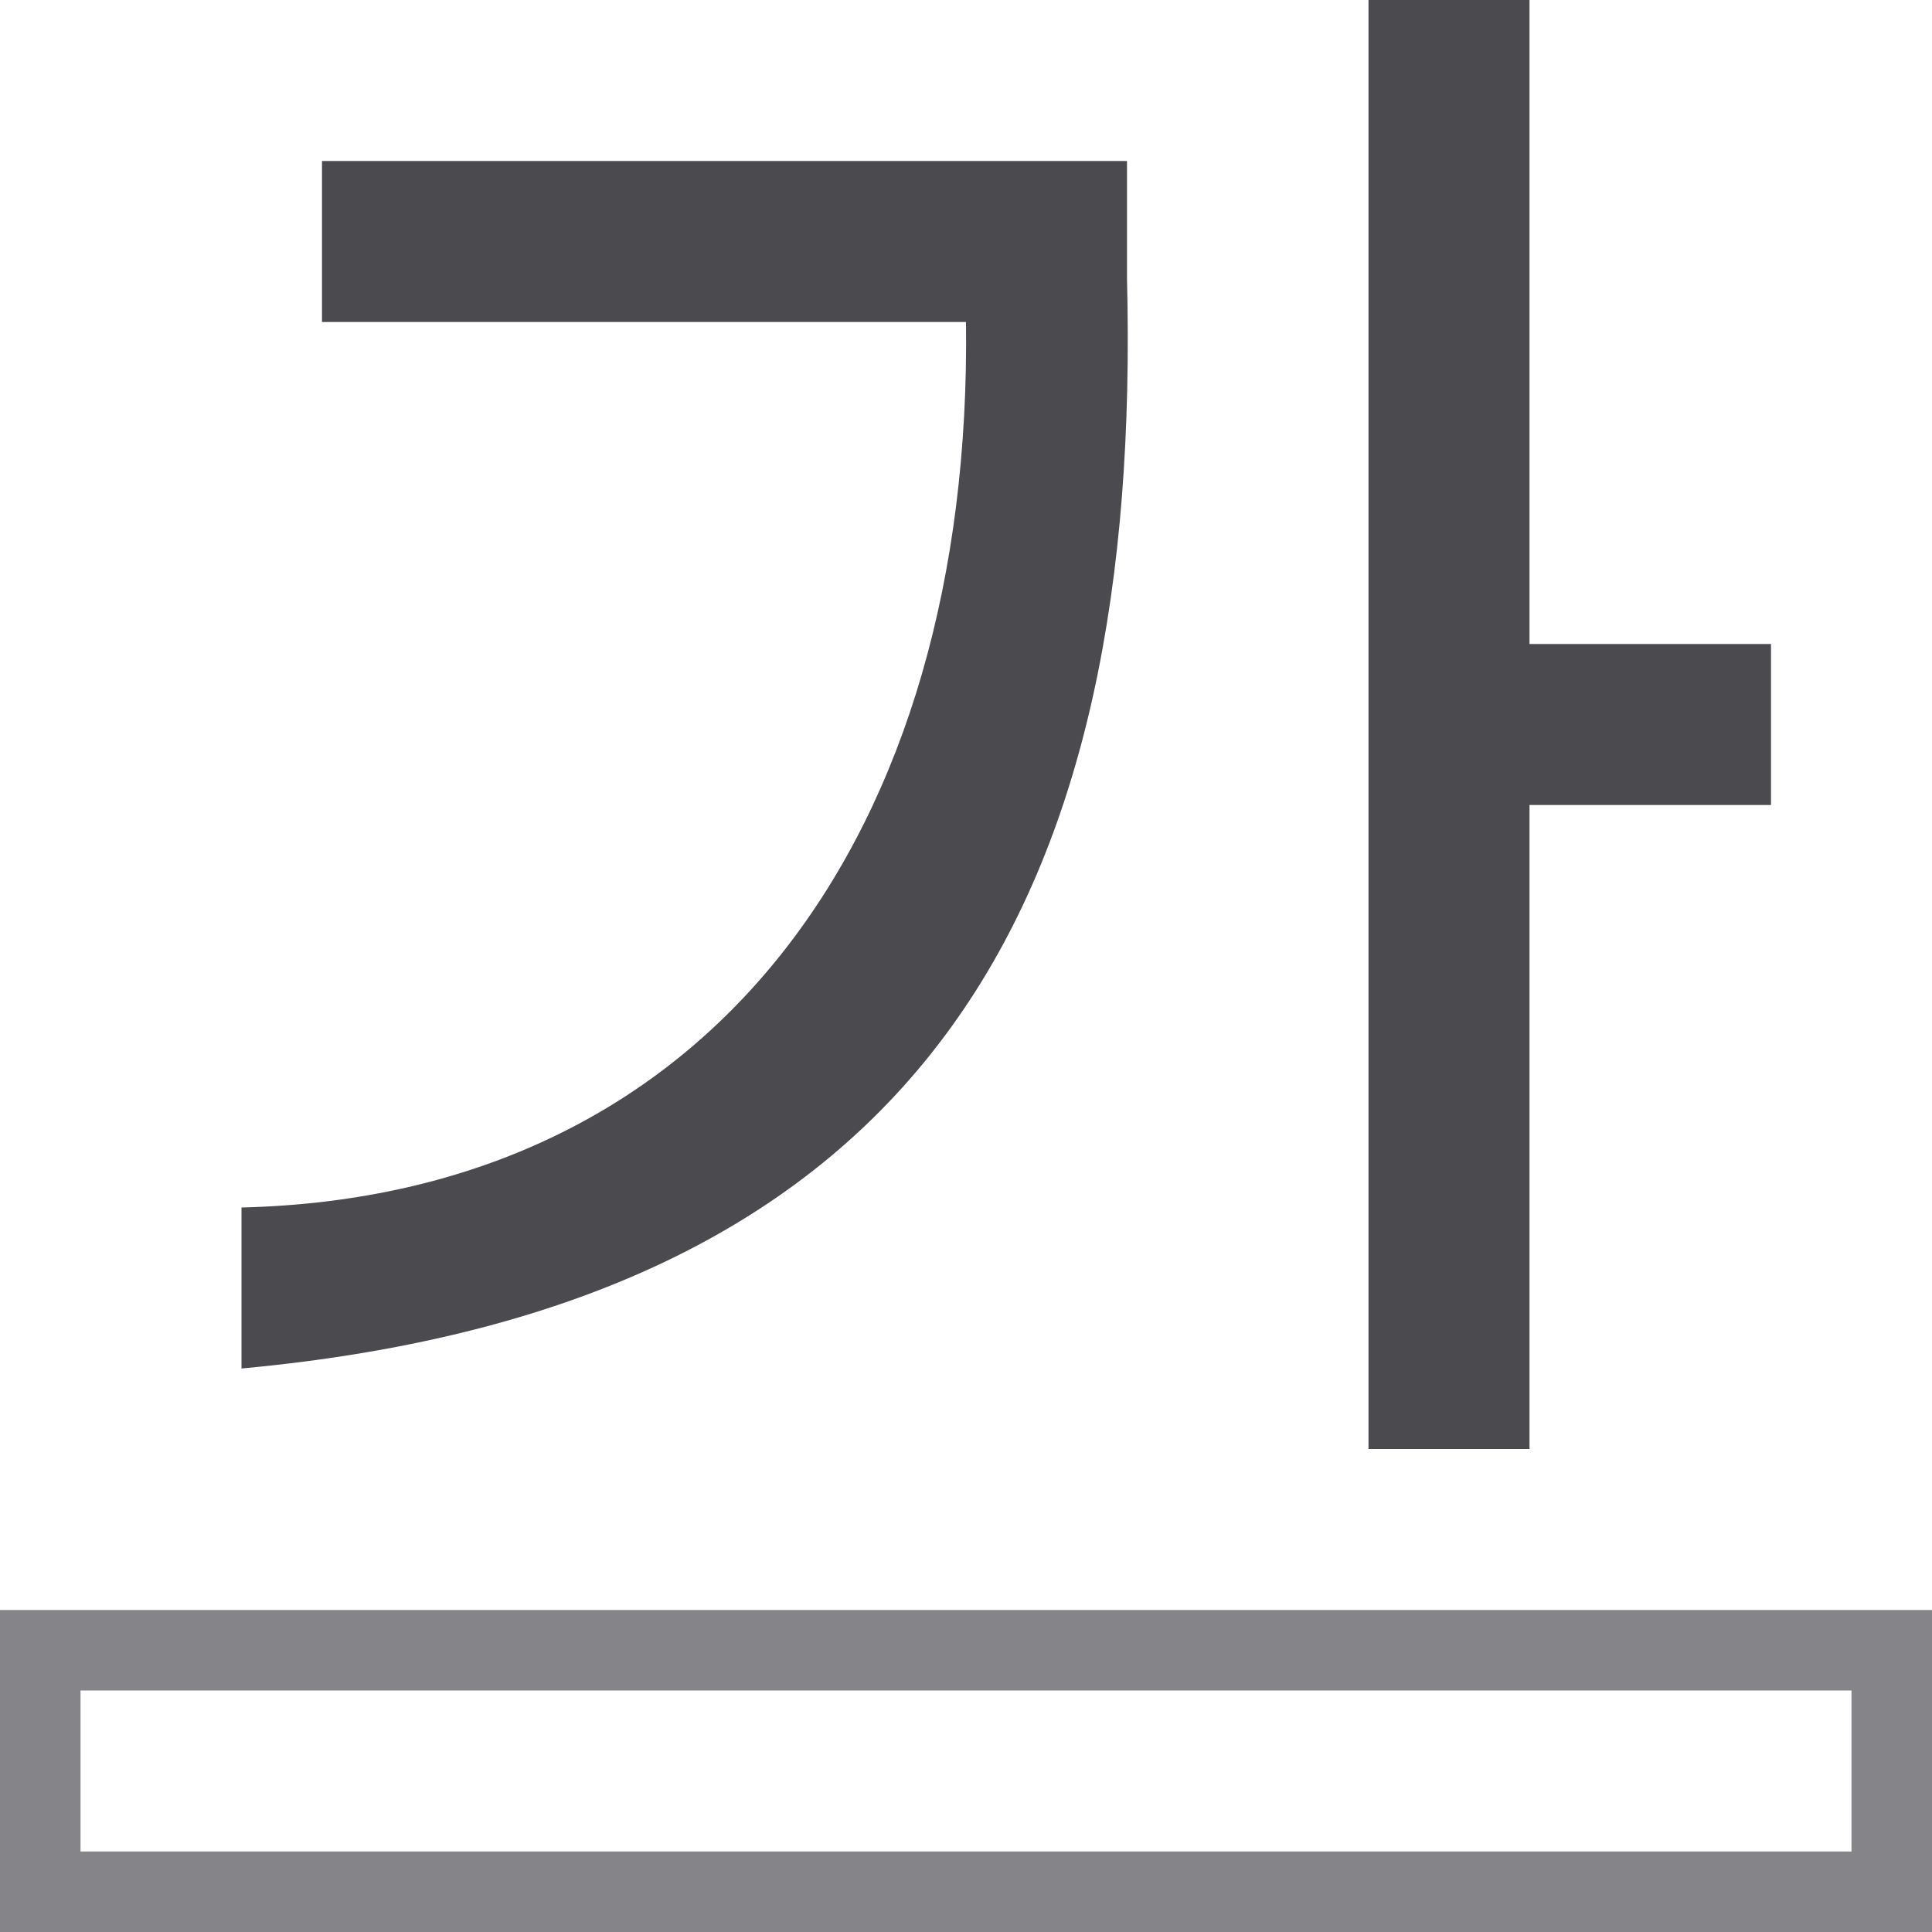 <svg viewBox="0 0 24 24" xmlns="http://www.w3.org/2000/svg"><path d="m17 0v18h2v-8h3v-2h-3v-8zm-13 2v2h8c.081 6.333-3.135 10.858-9 11v2c8.647-.8 11.189-5.985 11-13.543v-1.457z" fill="#4b4b4f" fill-rule="evenodd"/><path d="m0 20v4h24v-4zm1 1h22v2h-22z" fill="#848489"/></svg>